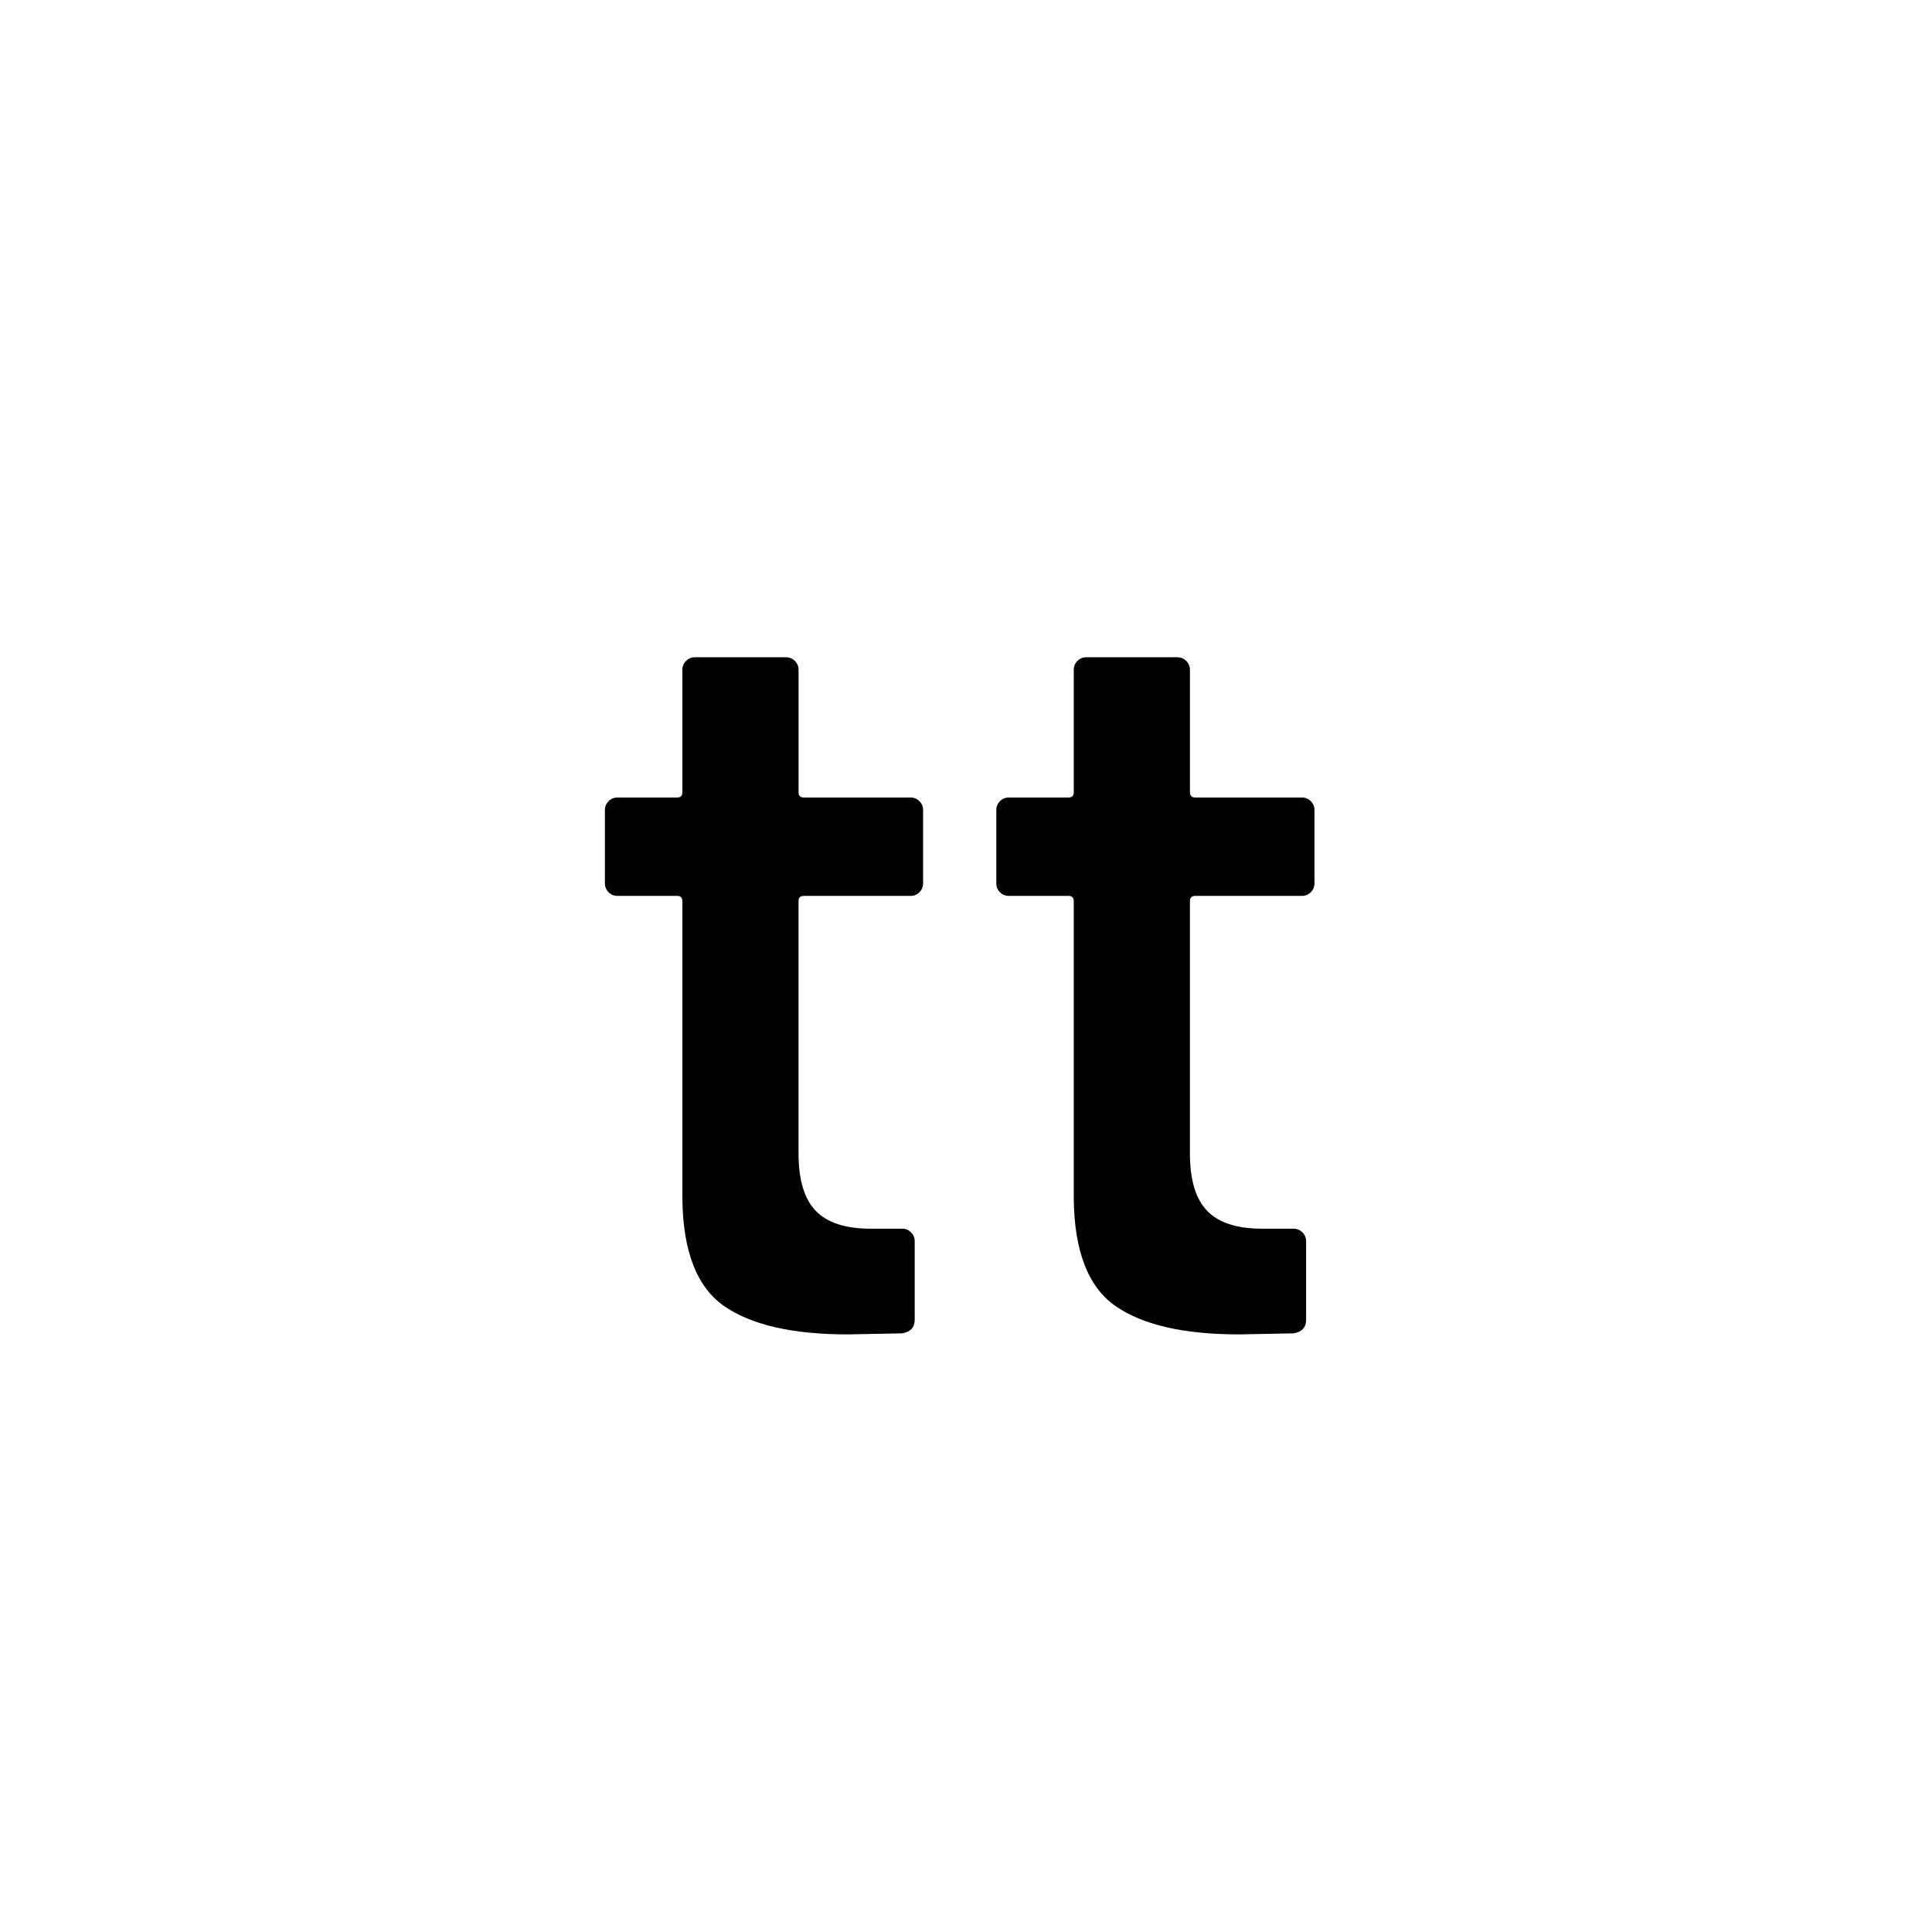 <?xml version="1.0" encoding="UTF-8"?>
<svg id="icon" xmlns="http://www.w3.org/2000/svg" viewBox="0 0 864 864">
  <path d="M407.2,356.65h-47.74c-1.56,0-2.34-.78-2.34-2.34v-54.76c0-1.56-.55-2.88-1.64-3.98-1.1-1.09-2.42-1.64-3.98-1.64h-40.72c-1.56,0-2.89.55-3.98,1.64-1.1,1.1-1.64,2.42-1.64,3.98v54.76c0,1.56-.78,2.34-2.34,2.34h-26.68c-1.57,0-2.89.55-3.98,1.64-1.1,1.1-1.64,2.42-1.64,3.98v32.76c0,1.56.54,2.89,1.64,3.98,1.09,1.1,2.41,1.64,3.98,1.64h26.68c1.56,0,2.34.78,2.34,2.34v133.38c.31,23.4,6.55,39.31,18.72,47.74,12.17,8.42,30.57,12.64,55.22,12.64l24.34-.47c3.74-.62,5.62-2.65,5.62-6.08v-35.1c0-1.56-.55-2.88-1.64-3.98-1.1-1.09-2.42-1.64-3.98-1.64h-14.04c-11.23,0-19.42-2.65-24.57-7.96-5.15-5.3-7.72-13.88-7.72-25.74v-112.79c0-1.56.78-2.34,2.34-2.34h47.74c1.56,0,2.88-.54,3.98-1.64,1.09-1.09,1.64-2.41,1.64-3.98v-32.76c0-1.56-.55-2.88-1.64-3.98-1.1-1.09-2.42-1.64-3.98-1.64Z" style="stroke-width: 0px;"/>
  <path d="M582.23,356.65h-47.74c-1.56,0-2.34-.78-2.34-2.34v-54.76c0-1.56-.55-2.88-1.64-3.98-1.1-1.09-2.42-1.64-3.98-1.64h-40.72c-1.57,0-2.89.55-3.98,1.64-1.1,1.1-1.64,2.42-1.64,3.98v54.76c0,1.56-.78,2.34-2.34,2.34h-26.68c-1.56,0-2.89.55-3.98,1.64s-1.64,2.42-1.64,3.98v32.76c0,1.56.54,2.89,1.64,3.98,1.09,1.1,2.41,1.64,3.98,1.64h26.68c1.56,0,2.34.78,2.34,2.34v133.38c.31,23.4,6.55,39.31,18.72,47.74,12.17,8.42,30.57,12.64,55.22,12.64l24.34-.47c3.74-.62,5.62-2.65,5.62-6.08v-35.1c0-1.56-.55-2.88-1.64-3.98-1.1-1.09-2.42-1.64-3.98-1.64h-14.04c-11.23,0-19.42-2.65-24.57-7.96-5.15-5.3-7.72-13.88-7.72-25.74v-112.79c0-1.56.78-2.34,2.34-2.34h47.74c1.56,0,2.88-.54,3.98-1.64,1.09-1.09,1.64-2.41,1.64-3.98v-32.76c0-1.56-.55-2.88-1.64-3.98-1.1-1.09-2.42-1.64-3.98-1.64Z" style="stroke-width: 0px;"/>
</svg>